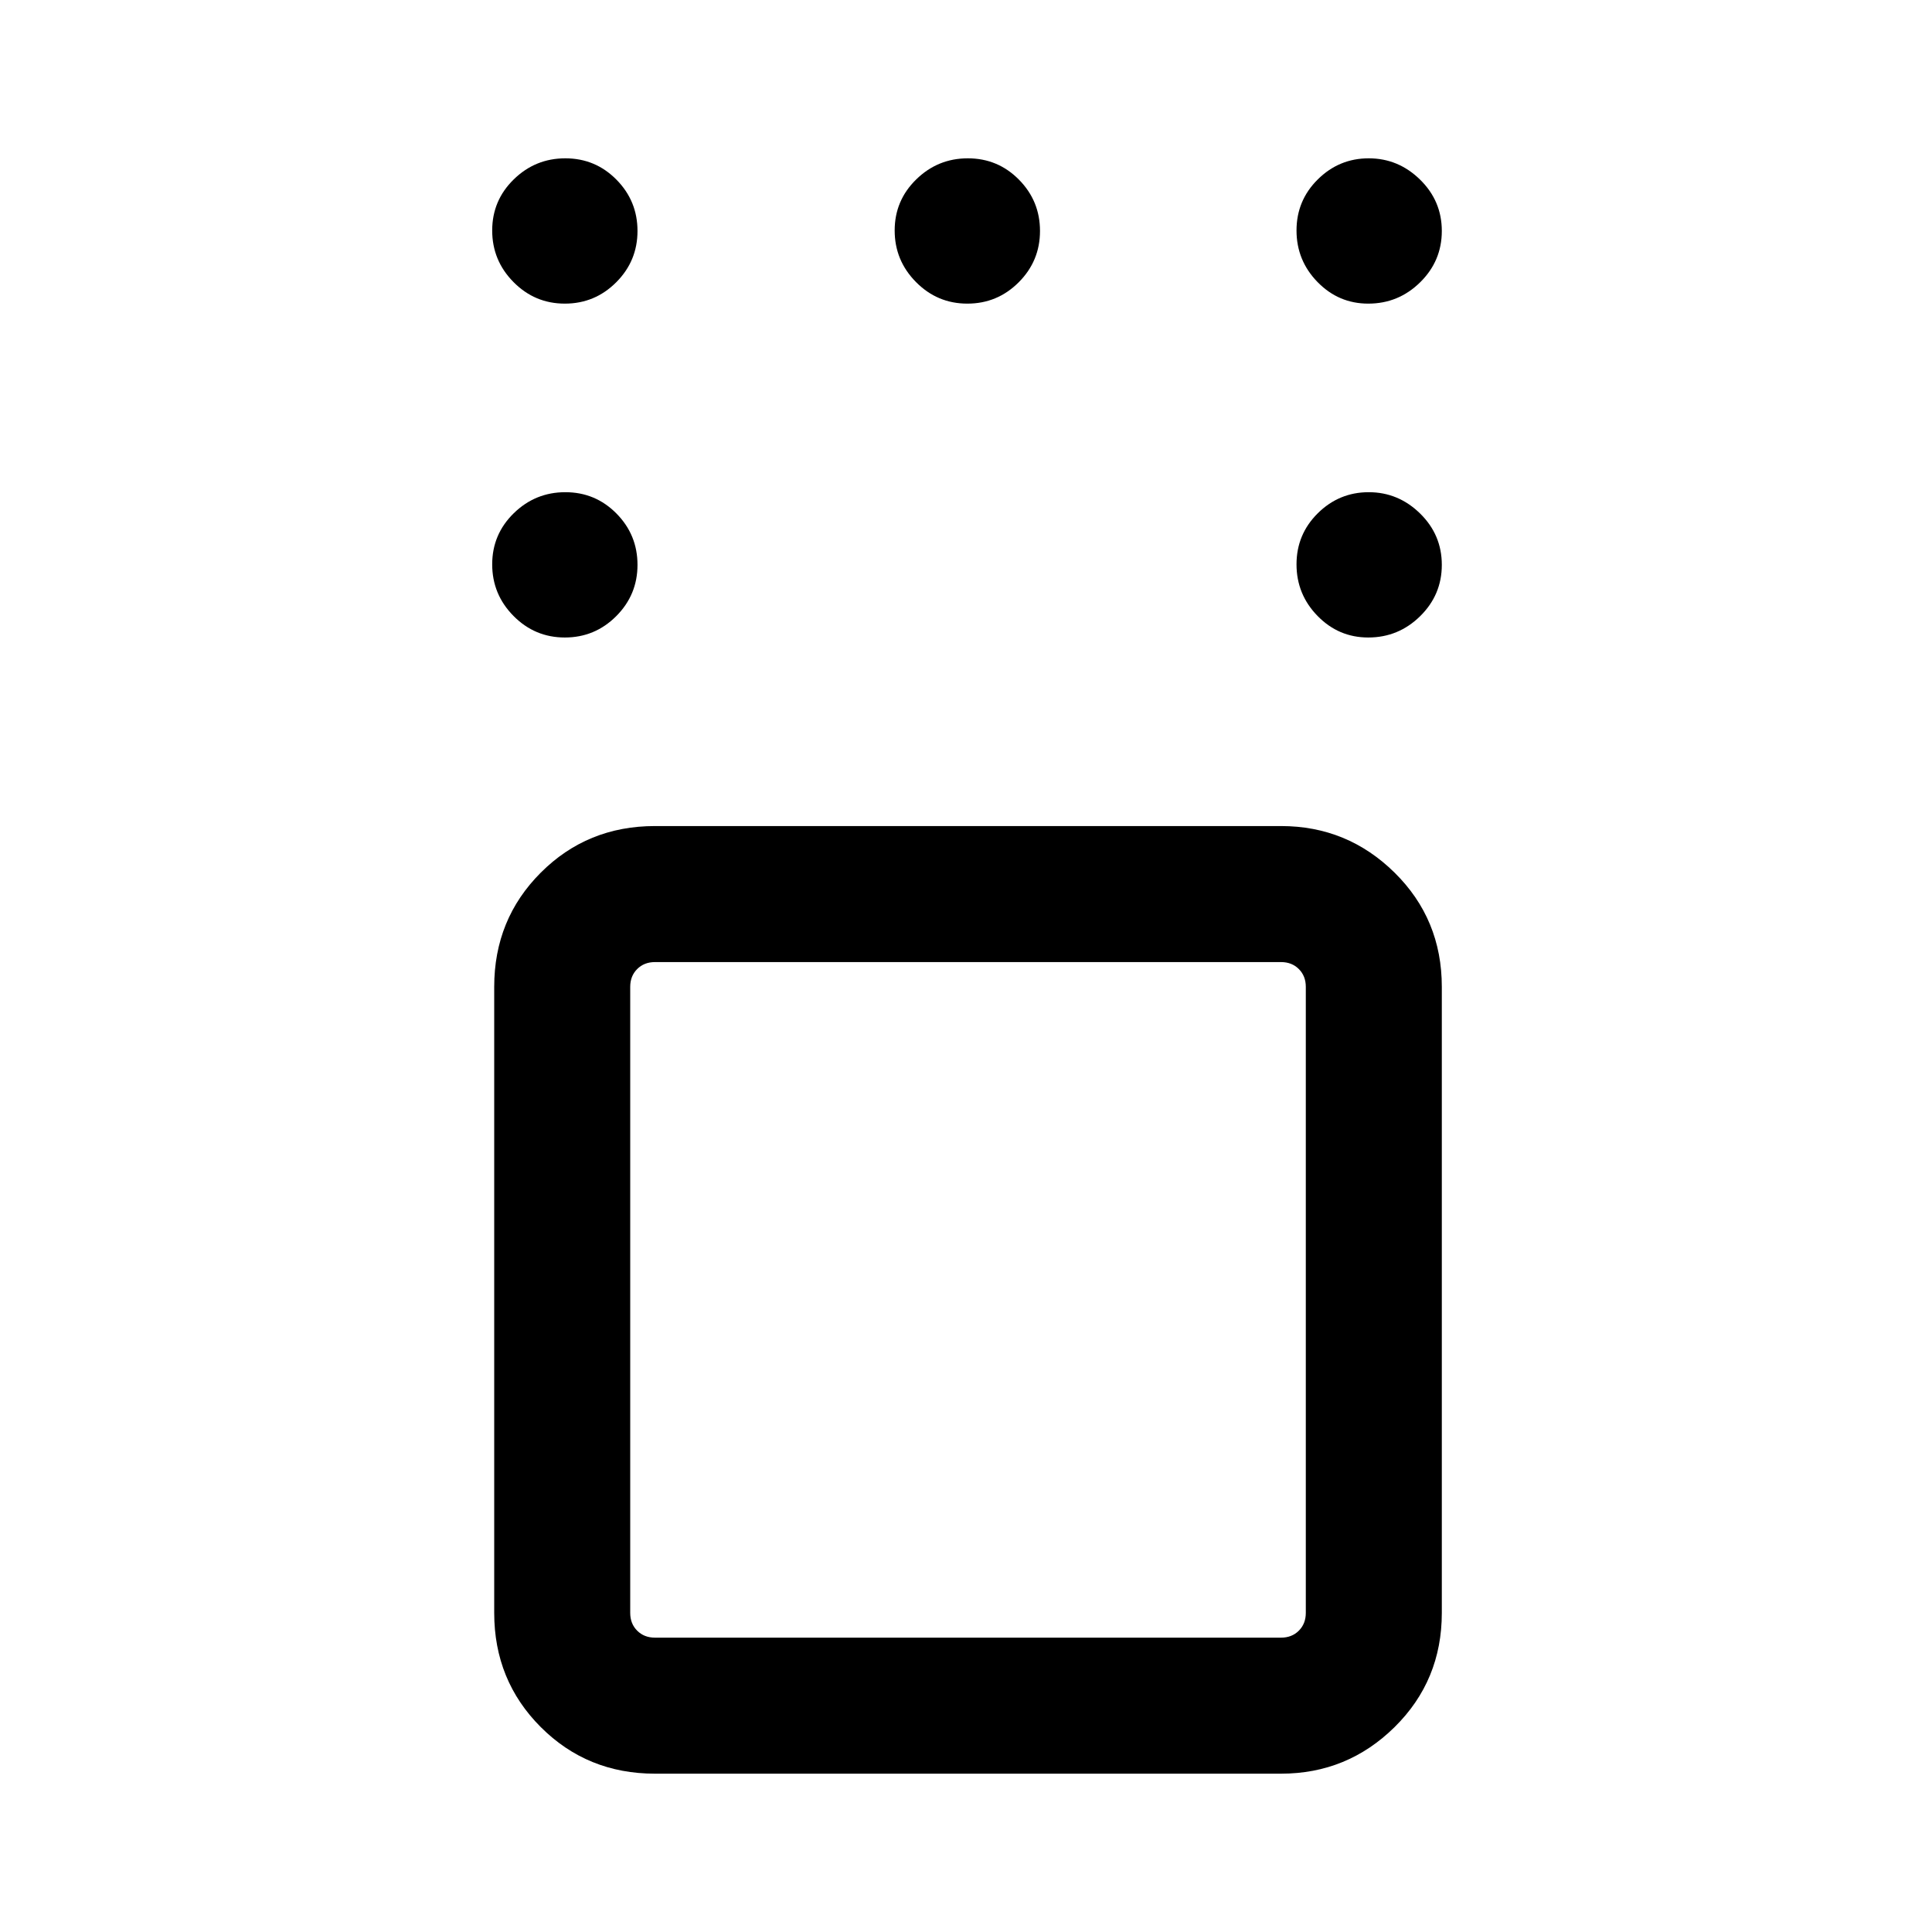<svg xmlns="http://www.w3.org/2000/svg" height="40" viewBox="0 -960 960 960" width="40"><path d="M325.46-78.67q-33.61 0-56.75-23.14-23.14-23.15-23.14-56.76v-311.07q0-33.61 23.14-56.75 23.14-23.15 56.75-23.15h311.08q32.94 0 56.42 23.15 23.47 23.14 23.47 56.75v311.07q0 33.61-23.47 56.76-23.48 23.14-56.42 23.14H325.46Zm311.08-403.28H325.46q-5.38 0-8.84 3.46-3.47 3.46-3.47 8.85v311.07q0 5.39 3.47 8.85 3.46 3.46 8.84 3.46h311.08q5.38 0 8.84-3.46 3.47-3.46 3.47-8.85v-311.07q0-5.39-3.47-8.85-3.46-3.46-8.84-3.46Zm43.34-161.28q-14.73 0-25.19-10.71t-10.46-25.64q0-14.92 10.58-25.39 10.58-10.46 25.3-10.46t25.52 10.58q10.8 10.59 10.8 25.52 0 14.92-10.77 25.51-10.77 10.59-25.78 10.59Zm0-165.9q-14.73 0-25.19-10.71t-10.46-25.63q0-14.93 10.58-25.39 10.58-10.47 25.3-10.47t25.52 10.59q10.8 10.59 10.8 25.51 0 14.92-10.77 25.51-10.77 10.59-25.78 10.59Zm-199.21 0q-14.92 0-25.51-10.71-10.6-10.71-10.6-25.63 0-14.93 10.72-25.39 10.71-10.47 25.63-10.47 14.92 0 25.39 10.59t10.47 25.51q0 14.92-10.59 25.51-10.59 10.59-25.51 10.59Zm-200 0q-14.92 0-25.51-10.71-10.59-10.71-10.59-25.63 0-14.93 10.71-25.39 10.71-10.47 25.63-10.47 14.92 0 25.39 10.59t10.47 25.51q0 14.92-10.59 25.51-10.59 10.59-25.51 10.59Zm0 165.9q-14.92 0-25.51-10.71-10.59-10.71-10.59-25.64 0-14.92 10.71-25.39 10.71-10.46 25.63-10.46 14.92 0 25.39 10.58 10.47 10.59 10.47 25.52 0 14.92-10.59 25.51-10.59 10.59-25.51 10.59ZM481-314.1Z"/></svg>